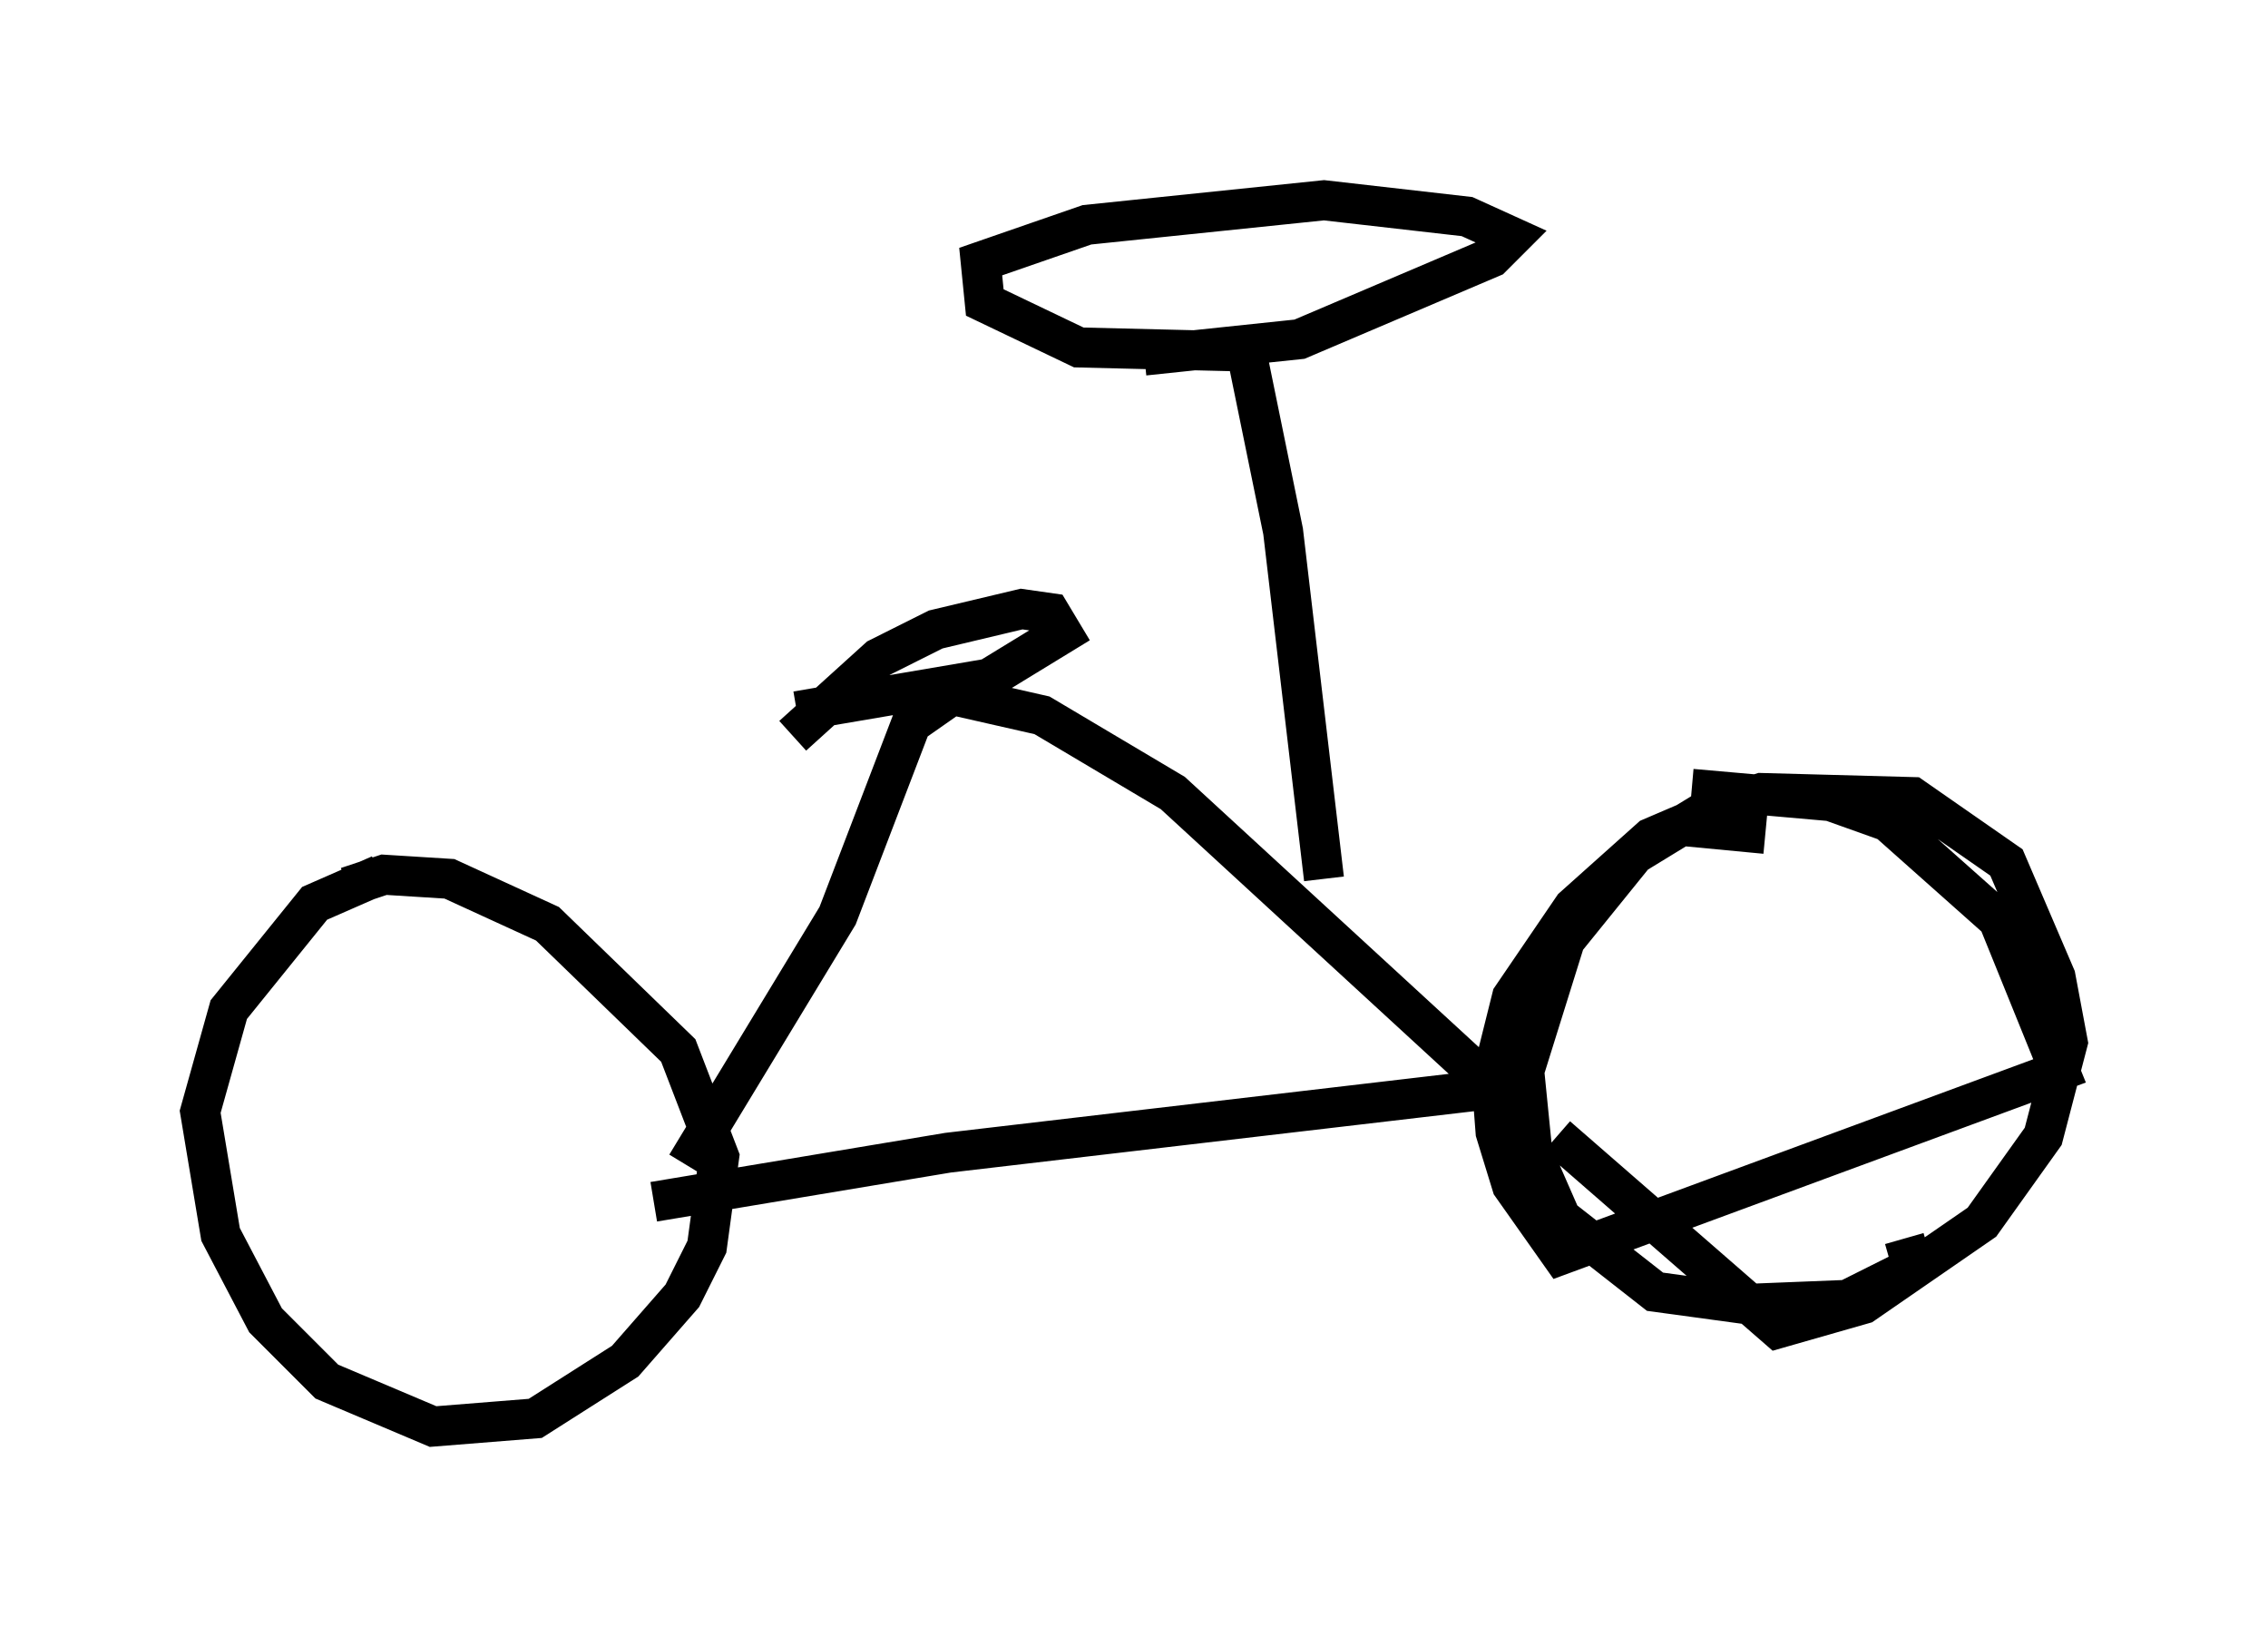 <?xml version="1.0" encoding="utf-8" ?>
<svg baseProfile="full" height="40.625" version="1.1" width="56.653" xmlns="http://www.w3.org/2000/svg" xmlns:ev="http://www.w3.org/2001/xml-events" xmlns:xlink="http://www.w3.org/1999/xlink"><defs /><rect fill="white" height="40.625" width="56.653" x="0" y="0" /><path d="M11.125, 22.661 m-1.633, -0.817 l-1.633, 0.715 -2.144, 2.654 l-0.715, 2.552 0.51, 3.063 l1.123, 2.144 1.531, 1.531 l2.654, 1.123 2.552, -0.204 l2.246, -1.429 1.429, -1.633 l0.613, -1.225 0.306, -2.246 l-1.021, -2.654 -3.267, -3.165 l-2.45, -1.123 -1.633, -0.102 l-0.919, 0.306 m35.423, -1.327 l-2.144, -0.204 -0.715, 0.306 l-1.94, 1.735 -1.531, 2.246 l-0.51, 2.042 0.102, 1.327 l0.408, 1.327 1.225, 1.735 l12.454, -4.594 -1.531, -3.777 l-2.756, -2.45 -1.429, -0.51 l-3.471, -0.306 m-25.929, 10.311 l7.35, -1.225 13.067, -1.531 l0.102, -0.51 -7.554, -6.942 l-3.267, -1.94 -2.246, -0.51 l-1.021, 0.715 -1.838, 4.798 l-3.777, 6.227 m21.744, -0.715 l5.513, 4.798 2.144, -0.613 l2.96, -2.042 1.531, -2.144 l0.613, -2.348 -0.306, -1.633 l-1.225, -2.858 -2.348, -1.633 l-3.777, -0.102 -1.327, 0.408 l-1.838, 1.123 -1.735, 2.144 l-1.021, 3.267 0.204, 2.042 l0.715, 1.633 2.348, 1.838 l2.246, 0.306 2.552, -0.102 l1.633, -0.817 -0.204, -0.715 m-27.665, -13.169 l4.798, -0.817 1.838, -1.123 l-0.306, -0.51 -0.715, -0.102 l-2.144, 0.51 -1.429, 0.715 l-2.144, 1.94 m13.271, 3.573 l-1.021, -8.677 -0.919, -4.492 l-4.185, -0.102 -2.348, -1.123 l-0.102, -1.021 2.654, -0.919 l5.921, -0.613 3.573, 0.408 l1.123, 0.51 -0.51, 0.51 l-4.798, 2.042 -3.879, 0.408 " fill="none" stroke="black" stroke-width="1" /></svg>